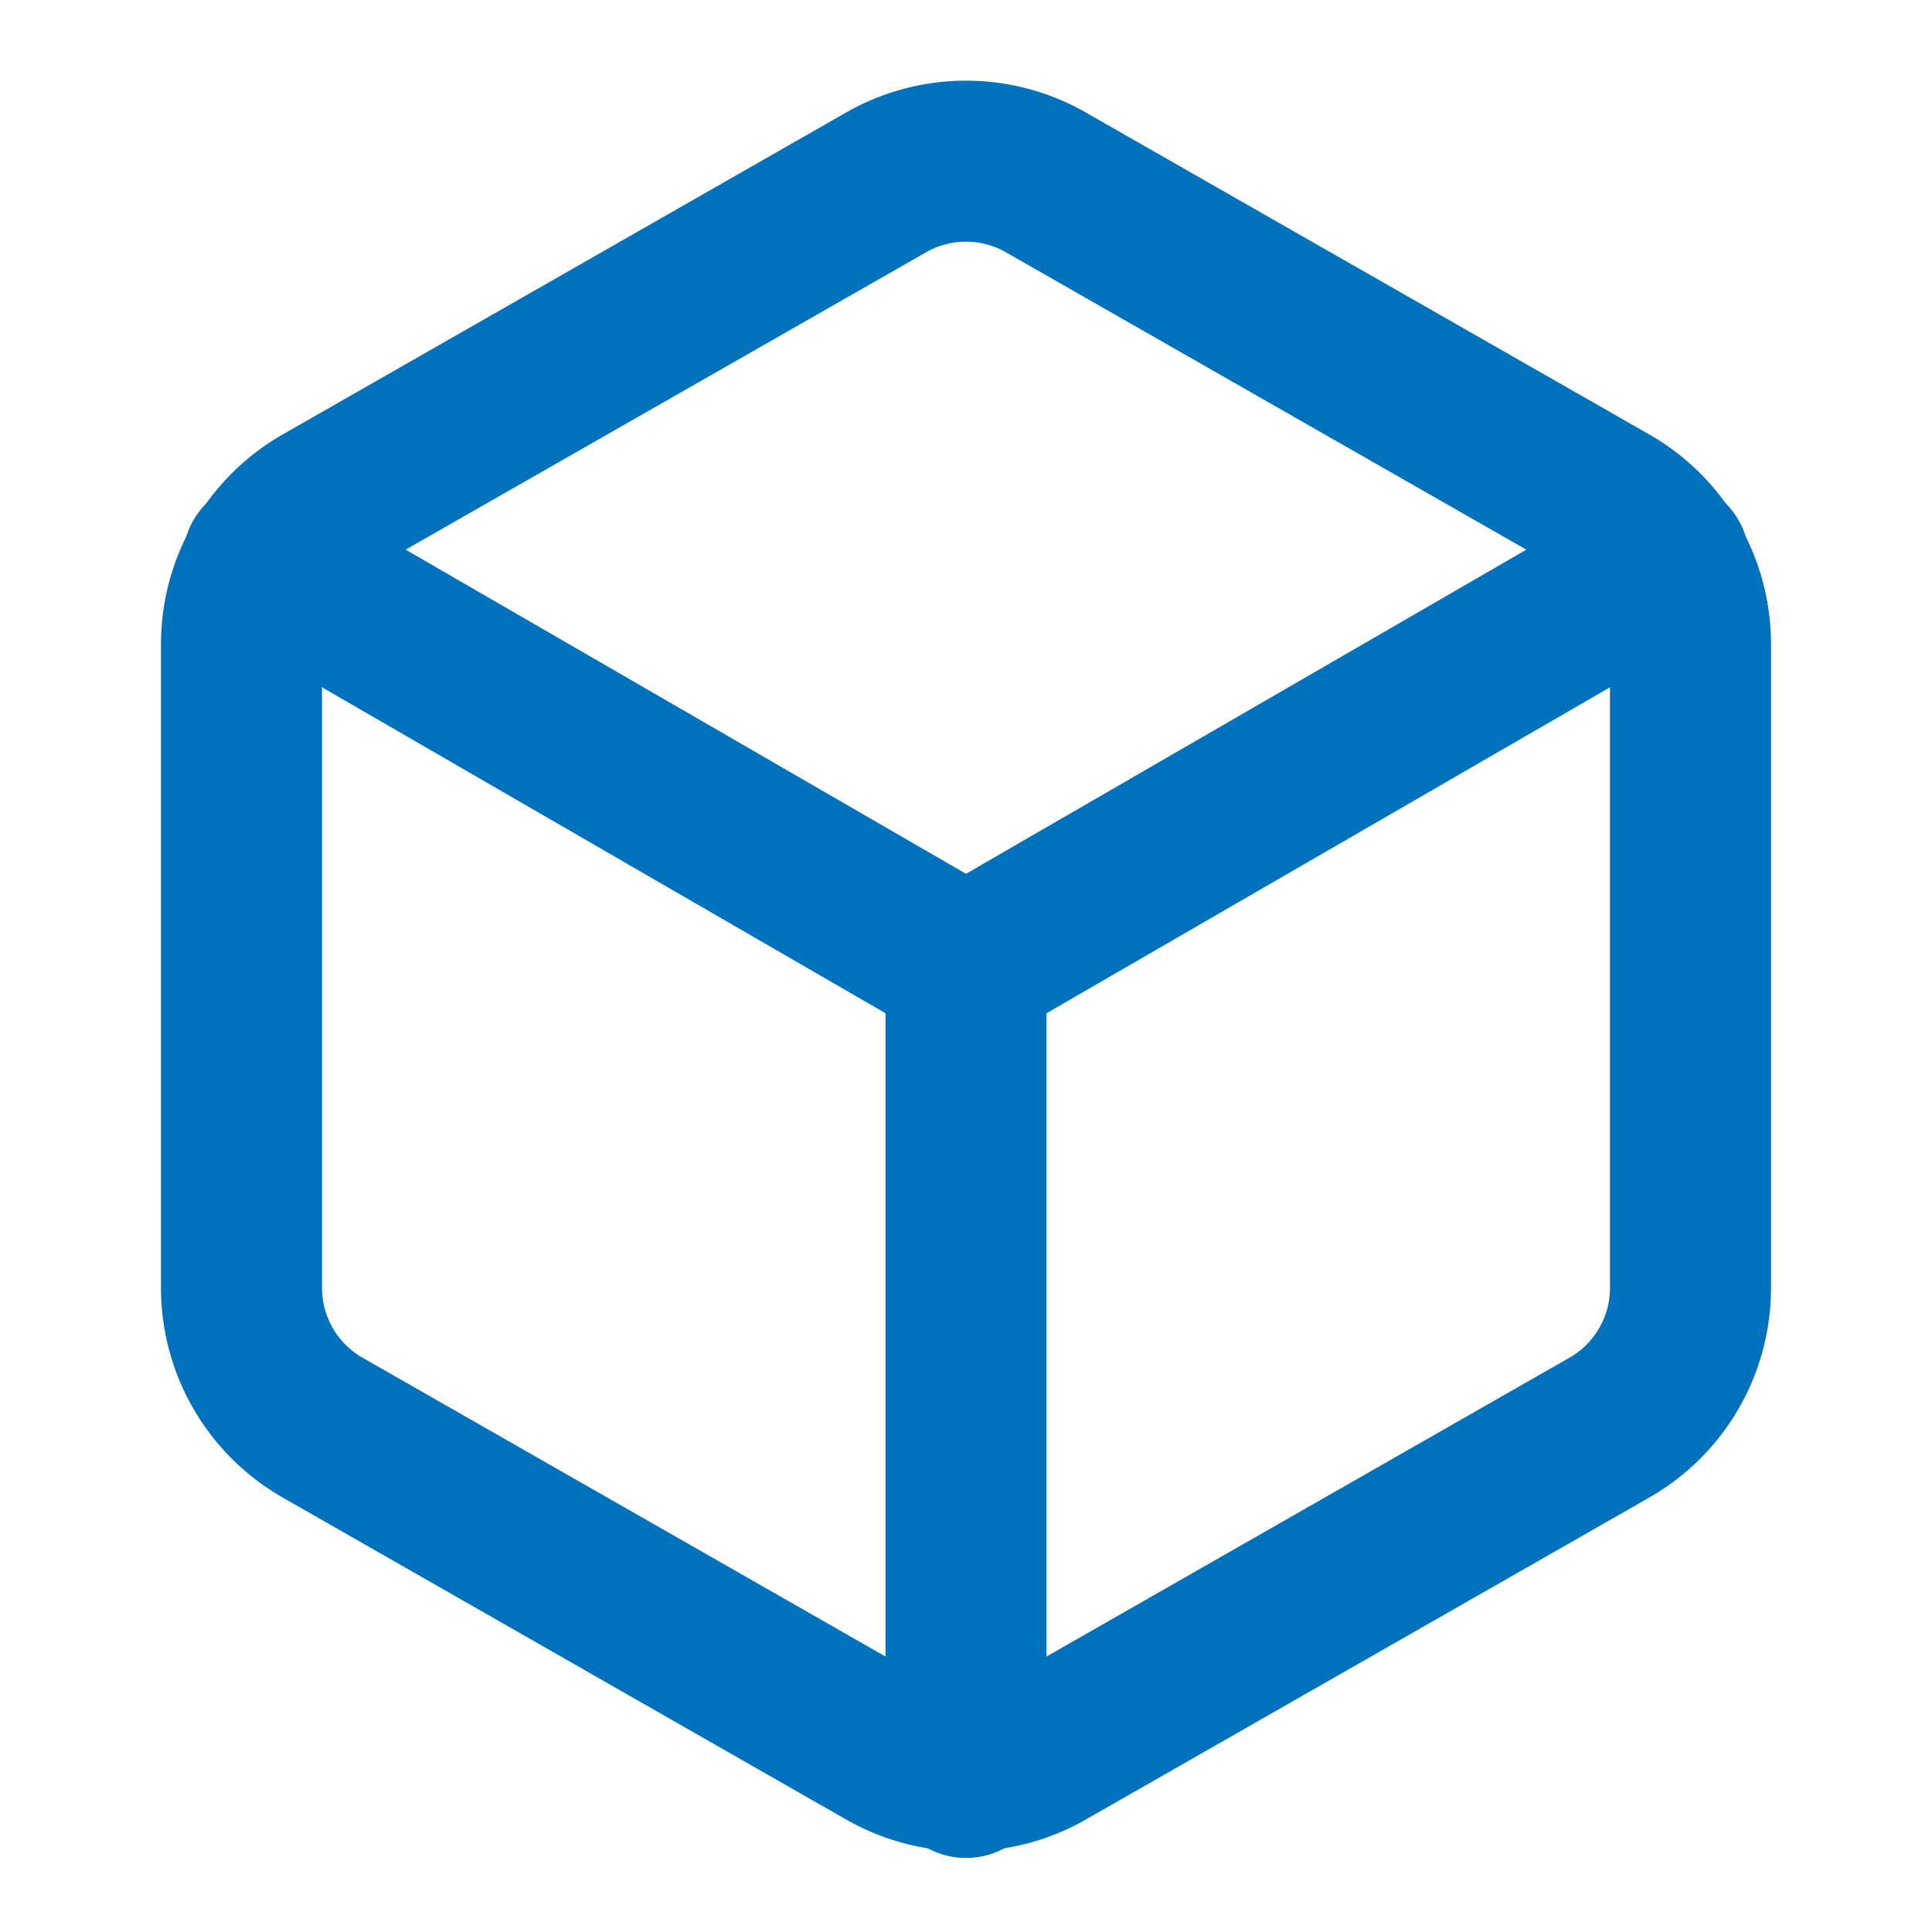 <svg xmlns="http://www.w3.org/2000/svg" viewBox="0 0 24 24" width="32" height="32" fill="none" stroke="#0071BC" stroke-width="2" stroke-linecap="round" stroke-linejoin="round">
  <path d="M21 16V8a2 2 0 0 0-1-1.73l-7-4a2 2 0 0 0-2 0l-7 4A2 2 0 0 0 3 8v8a2 2 0 0 0 1 1.73l7 4a2 2 0 0 0 2 0l7-4A2 2 0 0 0 21 16z"></path>
  <path d="M3.27 6.96L12 12.01l8.73-5.05"></path>
  <path d="M12 22.08V12"></path>
</svg>